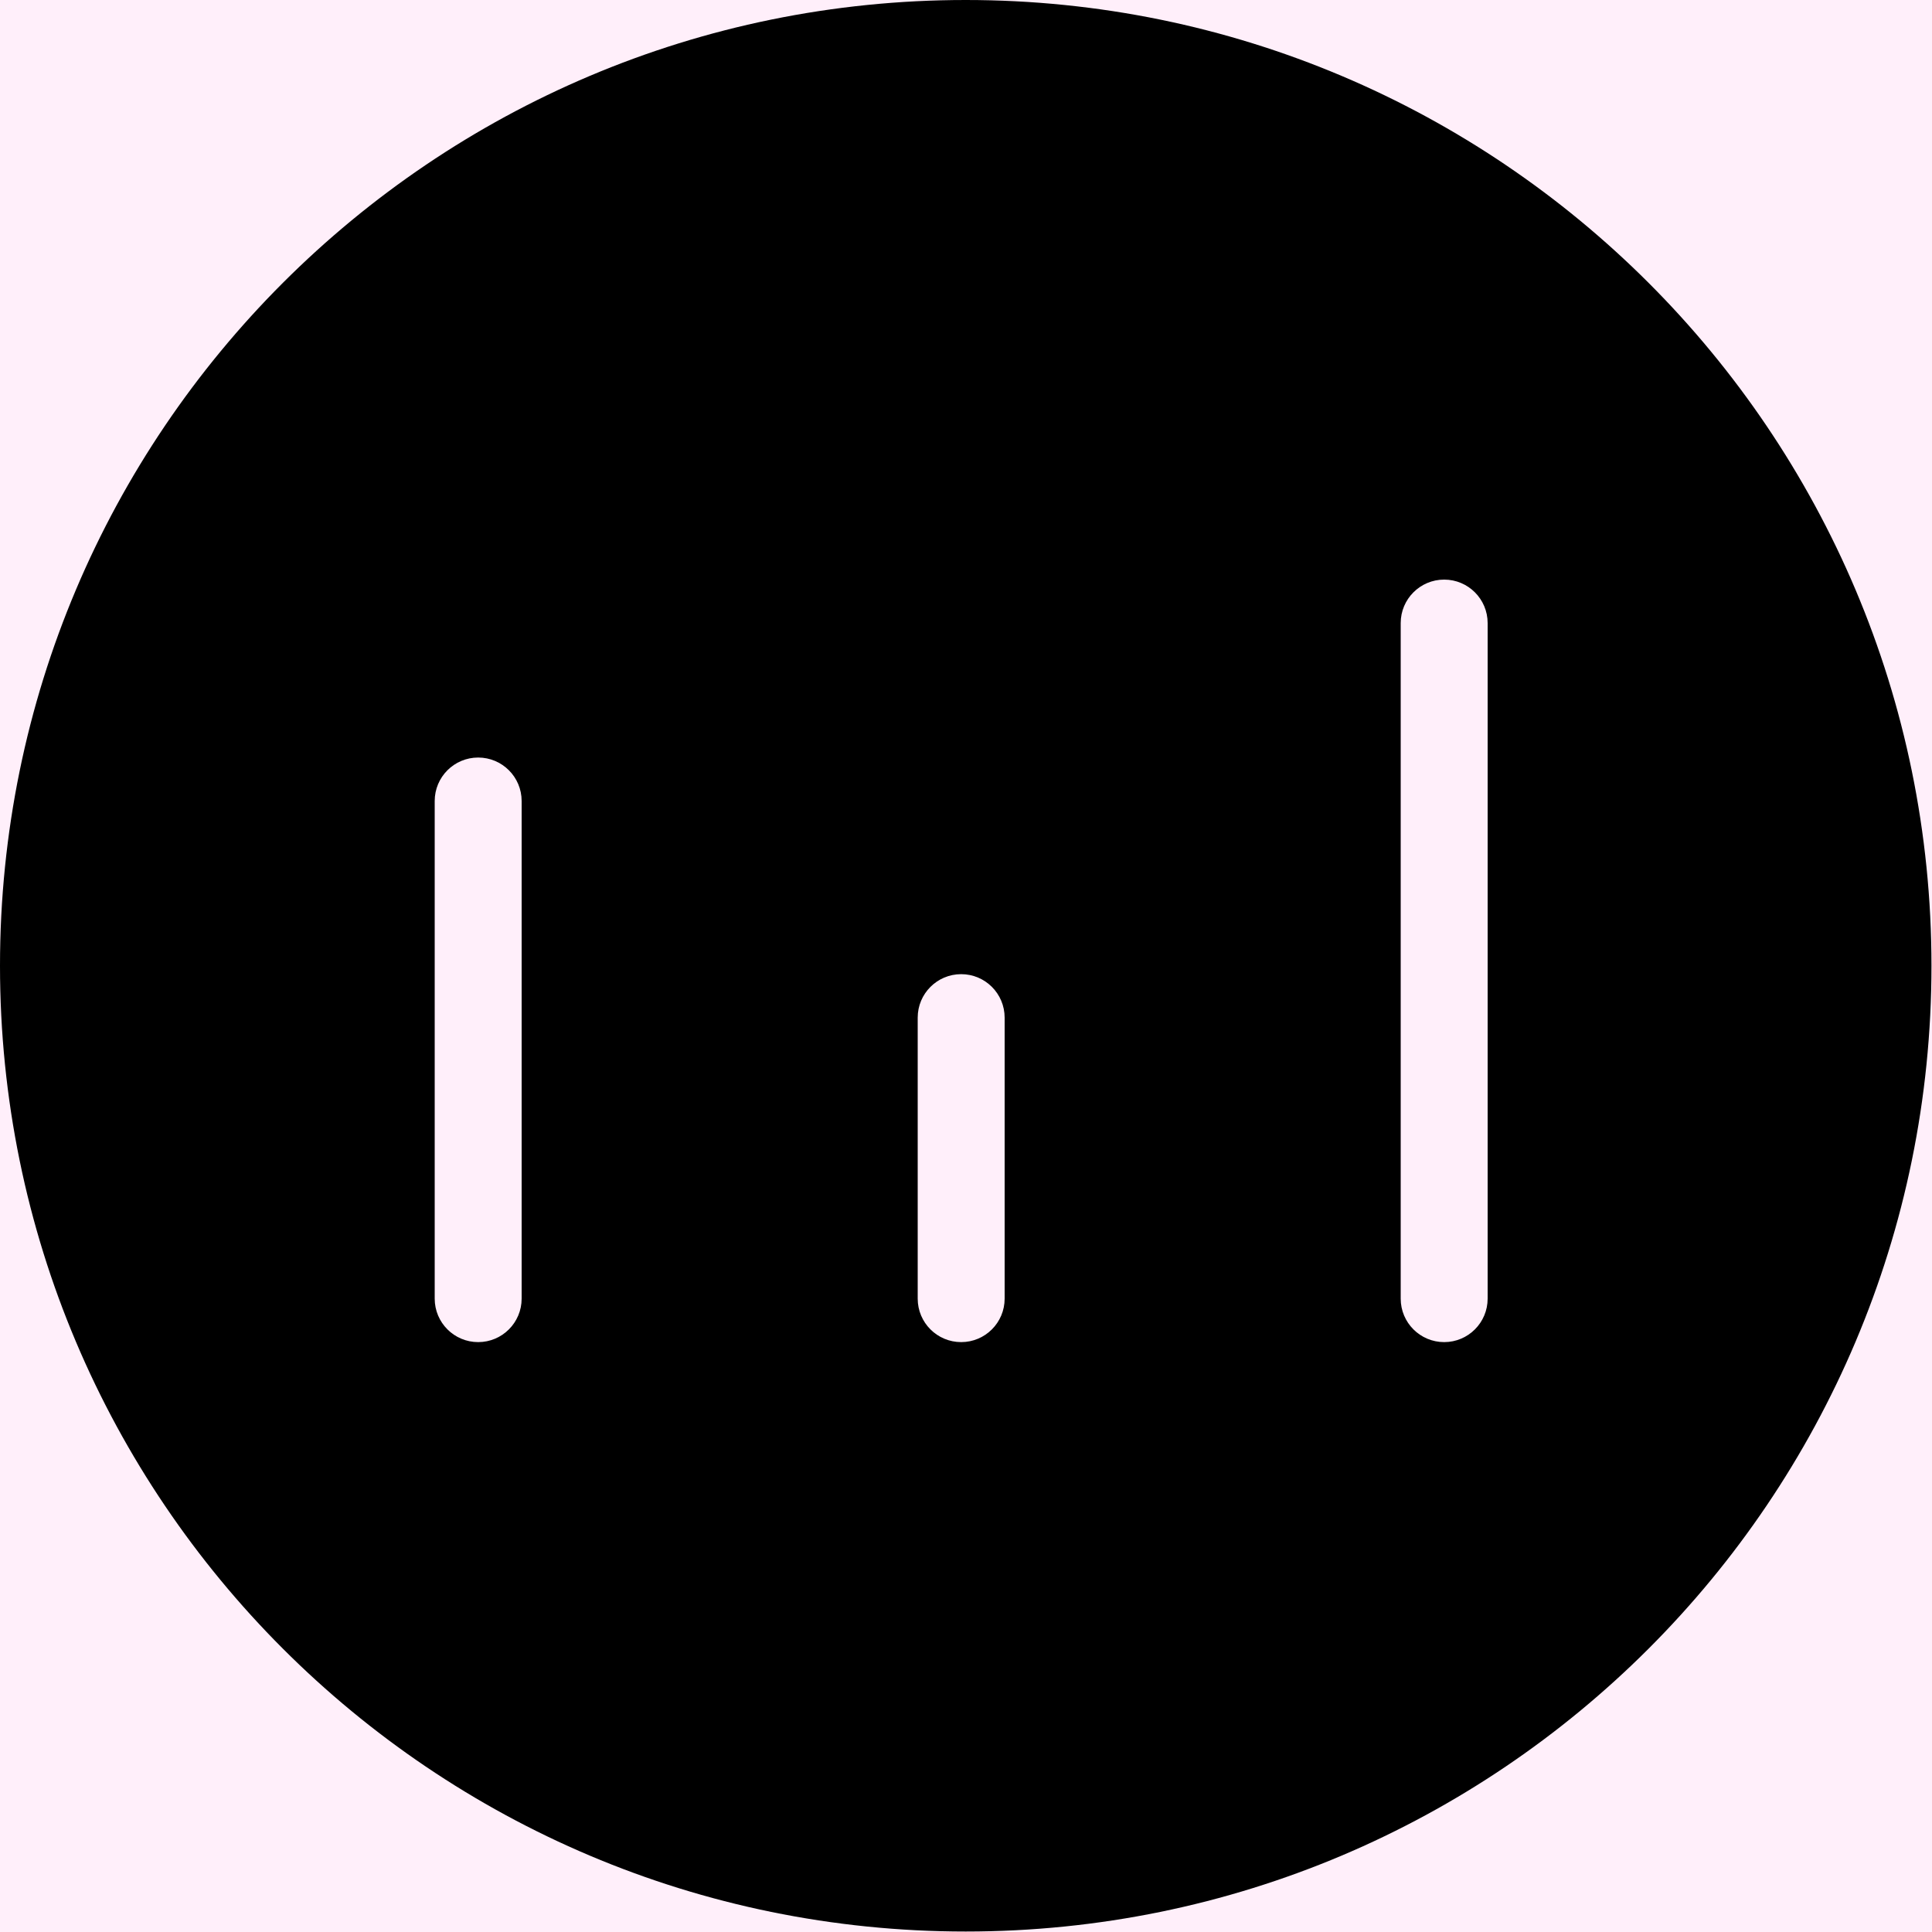 <svg xmlns="http://www.w3.org/2000/svg" width="40" height="40" viewBox="0 0 40 40">
    <rect x="0" y="0" width="40" height="40" fill="#808080" stroke="none"/>
    <g fill="none" fill-rule="evenodd">
        <path fill="#FFEFFA" d="M-49-94h552v890c0 2.21-1.79 4-4 4H-45c-2.21 0-4-1.79-4-4V-94z"/>
        <path fill="#000" fill-rule="nonzero" d="M19.994 0c11.043 0 19.995 8.952 19.995 19.995 0 11.043-8.952 19.995-19.995 19.995C8.952 39.99 0 31.038 0 19.995 0 8.952 8.952 0 19.994 0zM9.9 15.684c-.497 0-.9.403-.9.9v10.303c0 .497.403.9.9.9s.9-.403.9-.9V16.584c0-.497-.403-.9-.9-.9zm10 4.485c-.497 0-.9.403-.9.9v5.818c0 .497.403.9.9.9s.9-.403.9-.9v-5.818c0-.497-.403-.9-.9-.9zM29.9 12c-.497 0-.9.403-.9.9v13.987c0 .497.403.9.9.9s.9-.403.9-.9V12.9c0-.497-.403-.9-.9-.9z"/>
    </g>
</svg>
